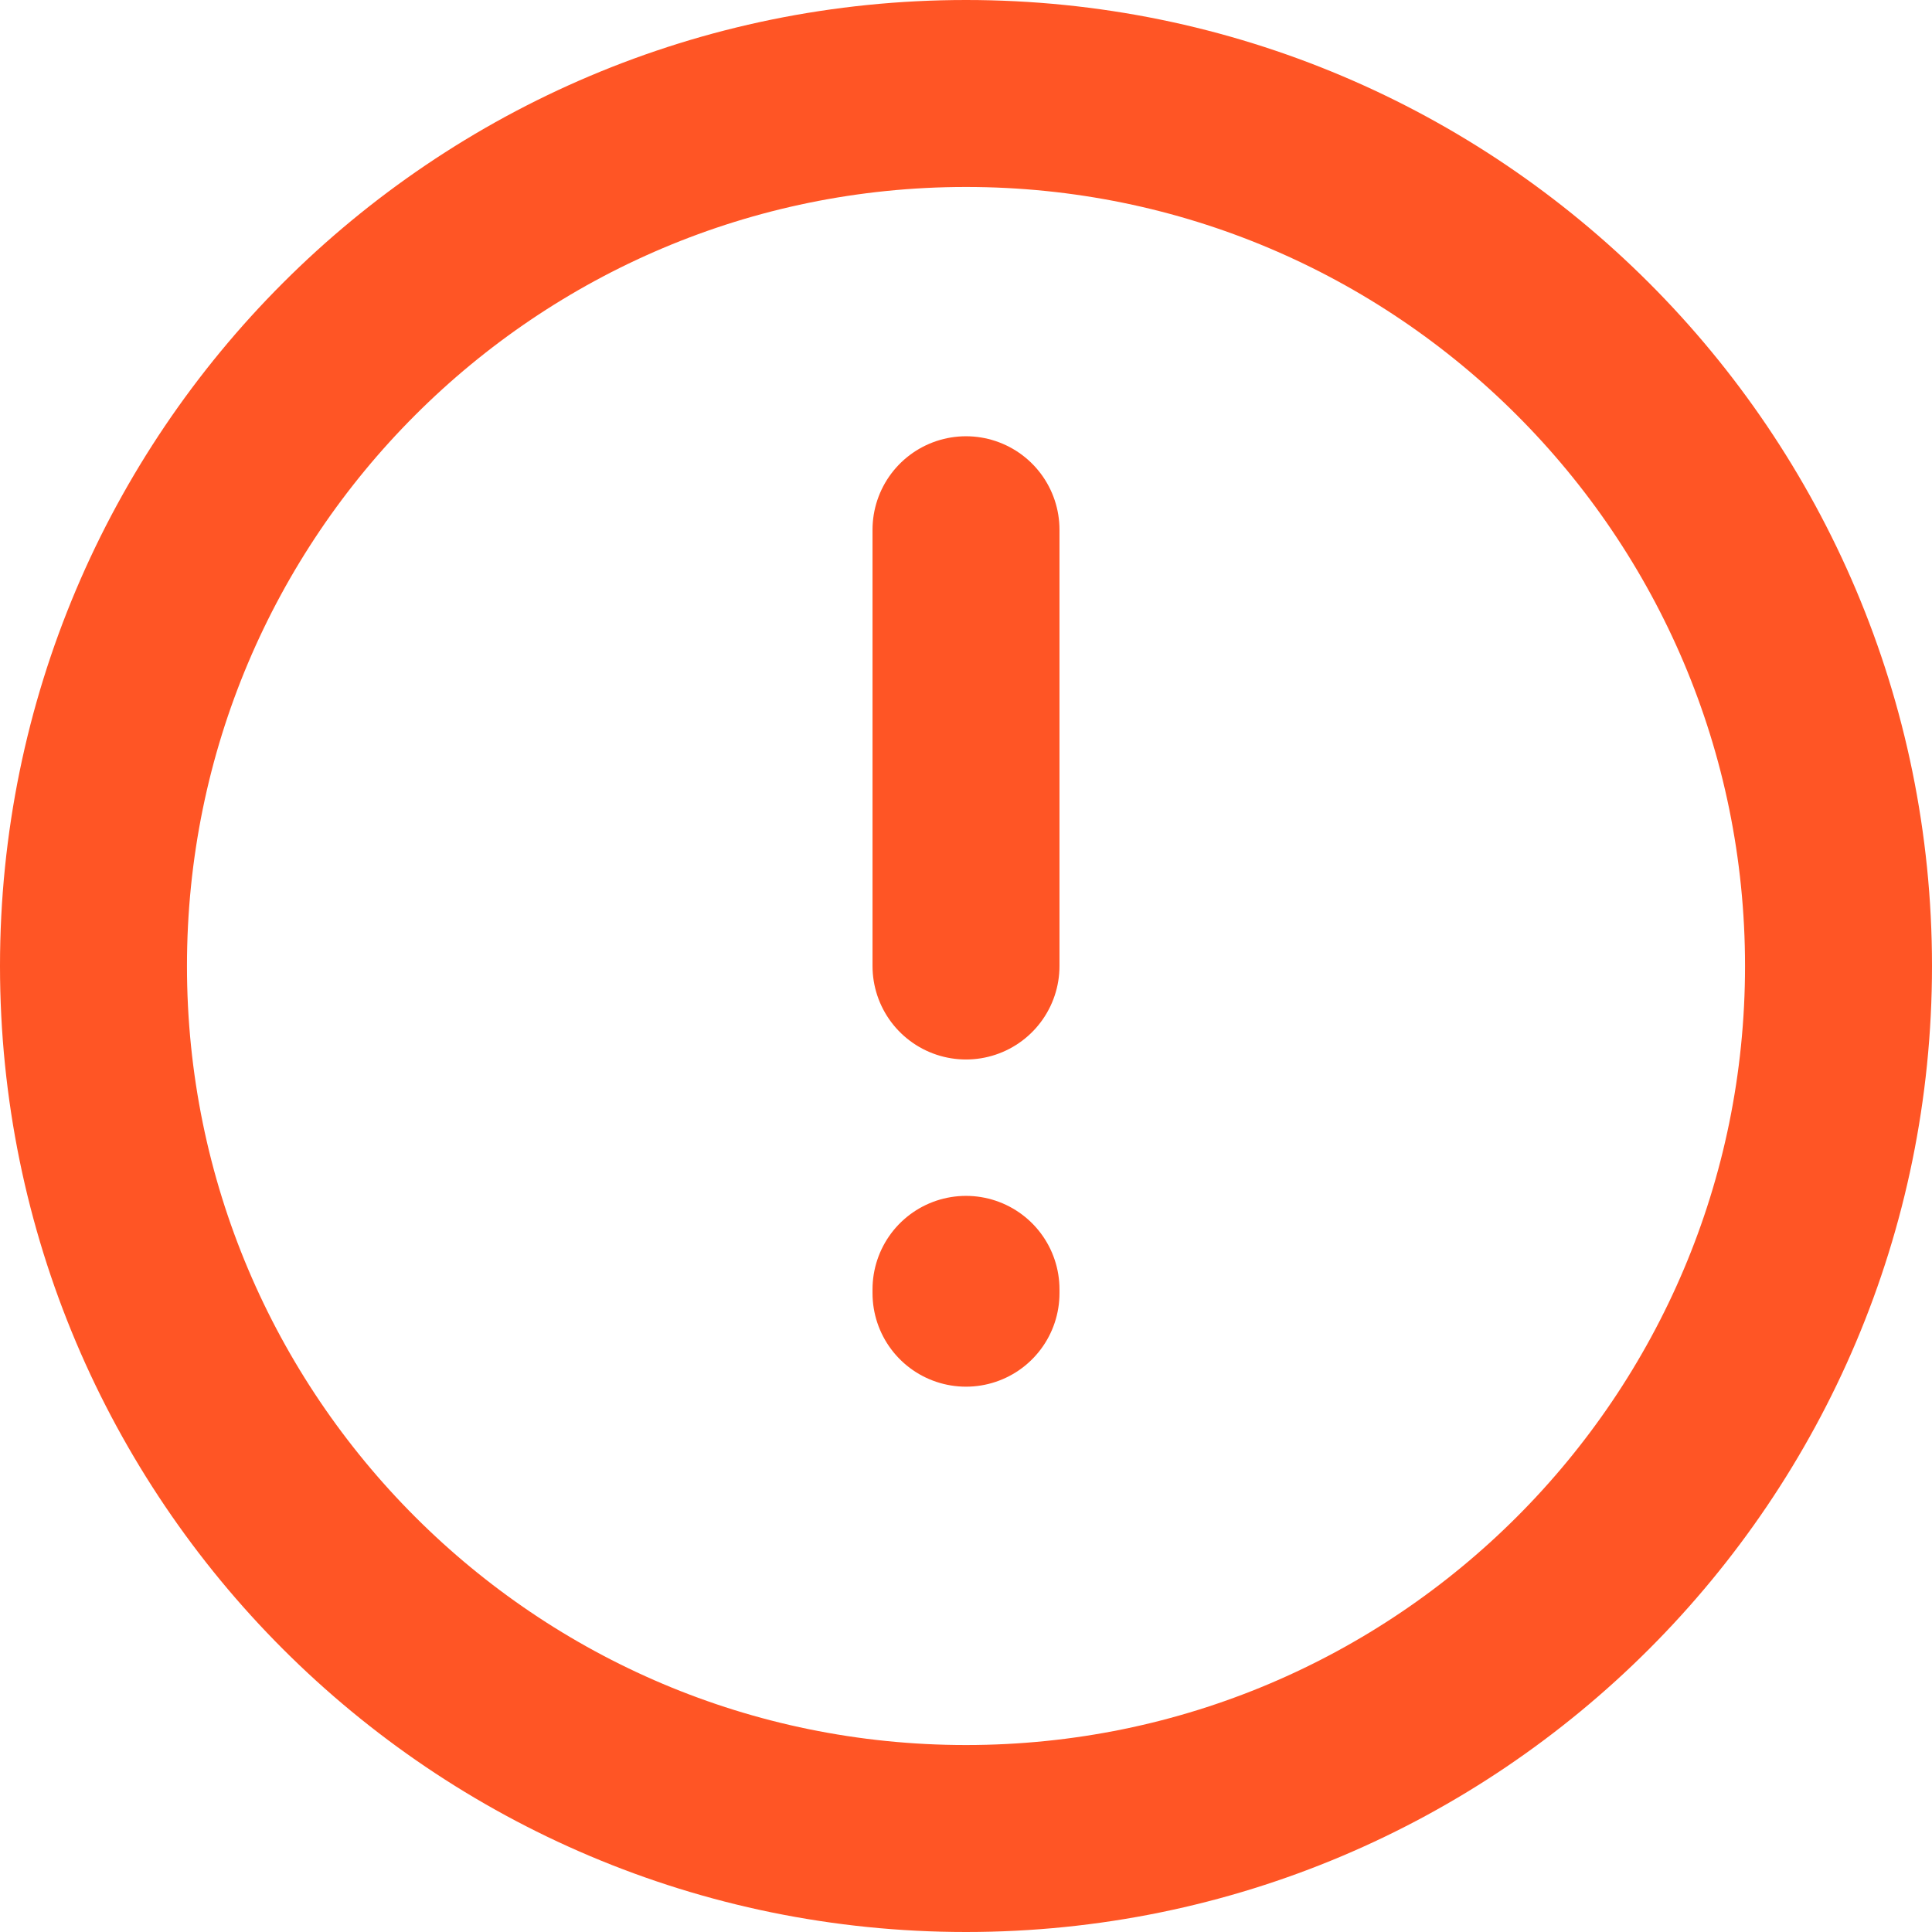 <svg width="62" height="62" viewBox="0 0 62 62" fill="none" xmlns="http://www.w3.org/2000/svg">
<path d="M31 31L31 17M31 41.377L31 41.5M59 31C59 46.464 46.464 59 31 59C15.536 59 3 46.464 3 31C3 15.536 15.536 3 31 3C46.464 3 59 15.536 59 31Z" stroke="#FF5525" stroke-width="6" stroke-linecap="round" stroke-linejoin="round"/>
</svg>
